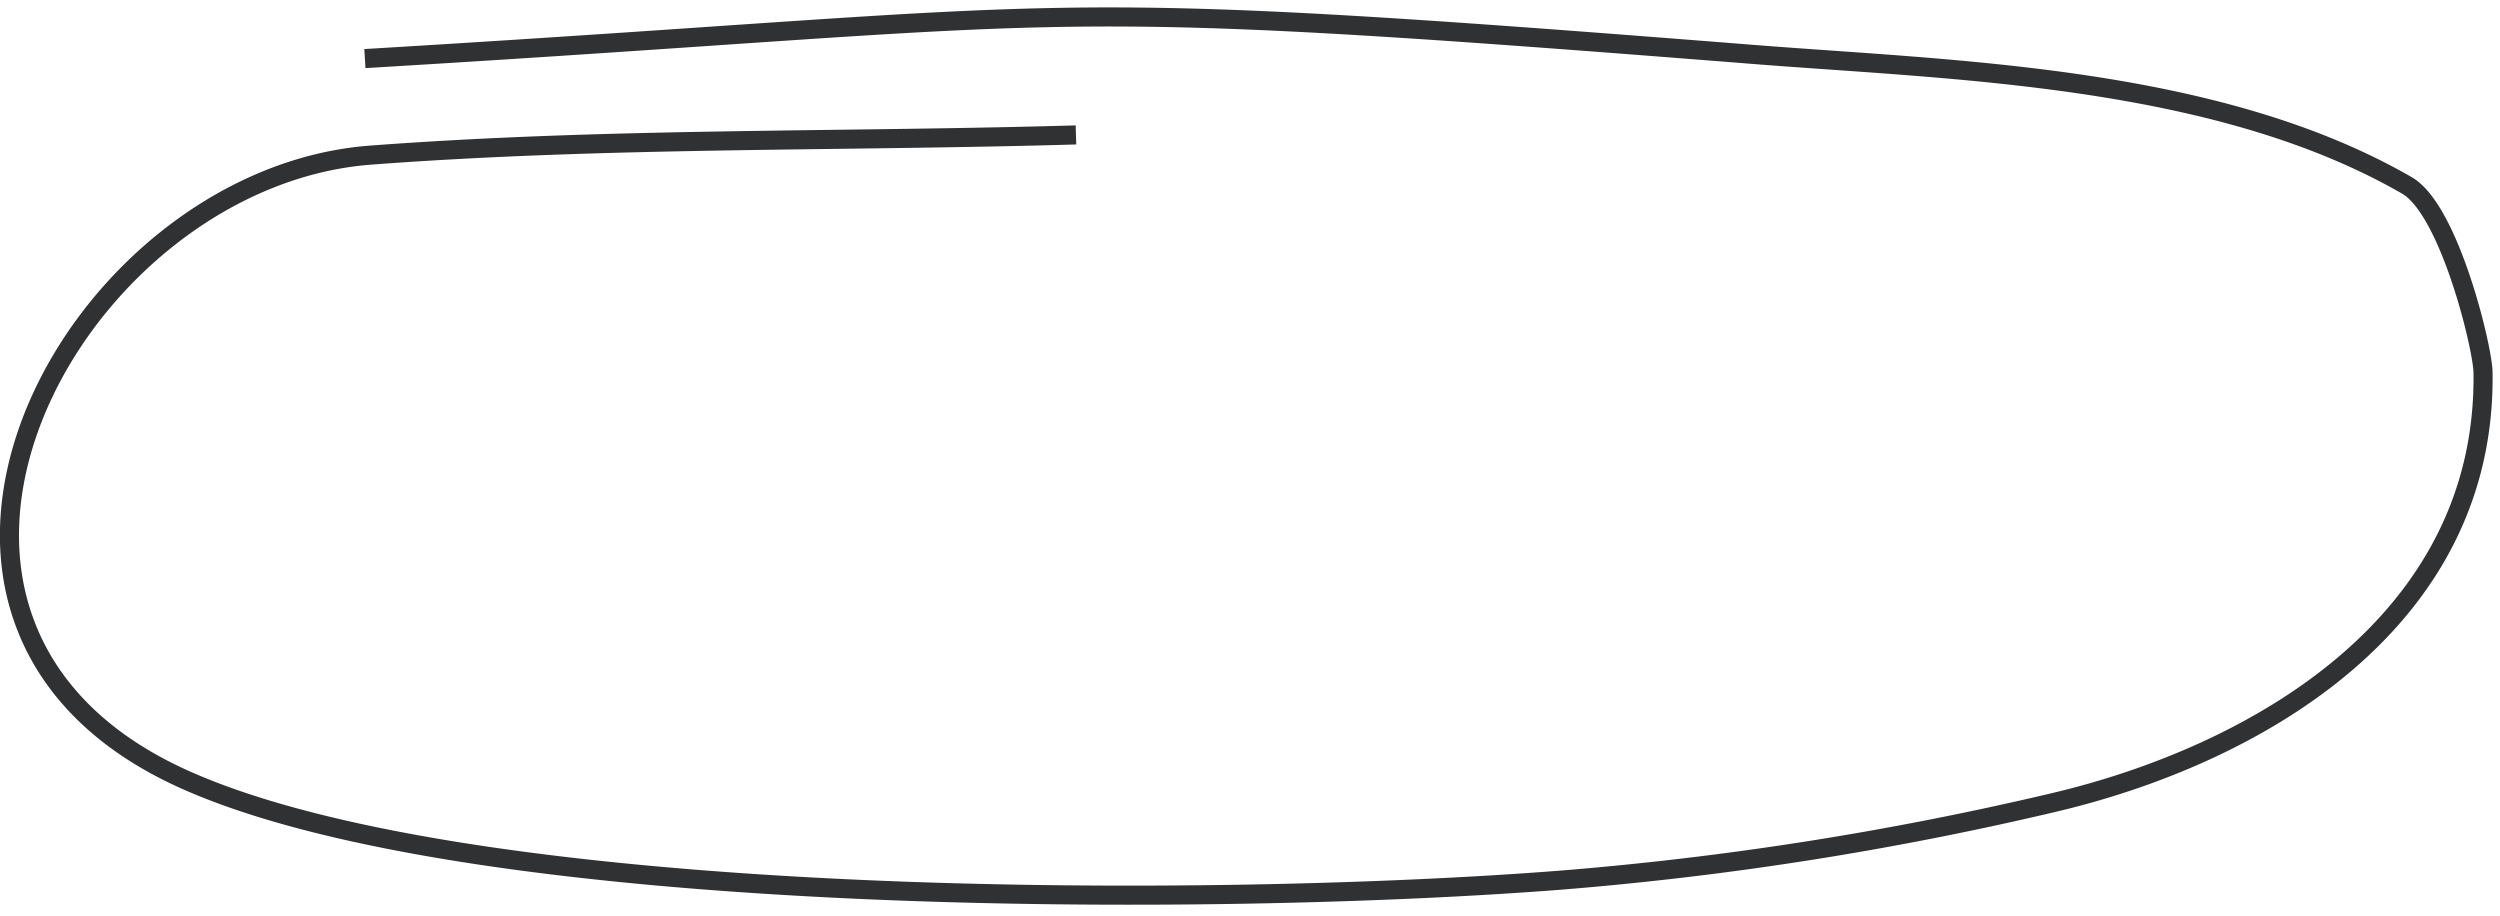 <svg width="131" height="48" xmlns="http://www.w3.org/2000/svg"><path d="M19.12 3.07C58.32.73 52.43-.27 91.98 2.86c10.49.83 24.17 1.1 34.15 6.86 2.23 1.3 3.96 8.5 3.98 9.78.2 13.05-11.8 20.04-22.53 22.56a172.27 172.27 0 0 1-25.8 4.06c-17.86 1.4-56.35 1.6-71.85-5.16C-8.85 32.8 3.63 9.34 19.4 8.13c12.3-.93 24.65-.7 36.98-1.06" stroke="#2F3133" fill="none" fill-rule="evenodd"/></svg>